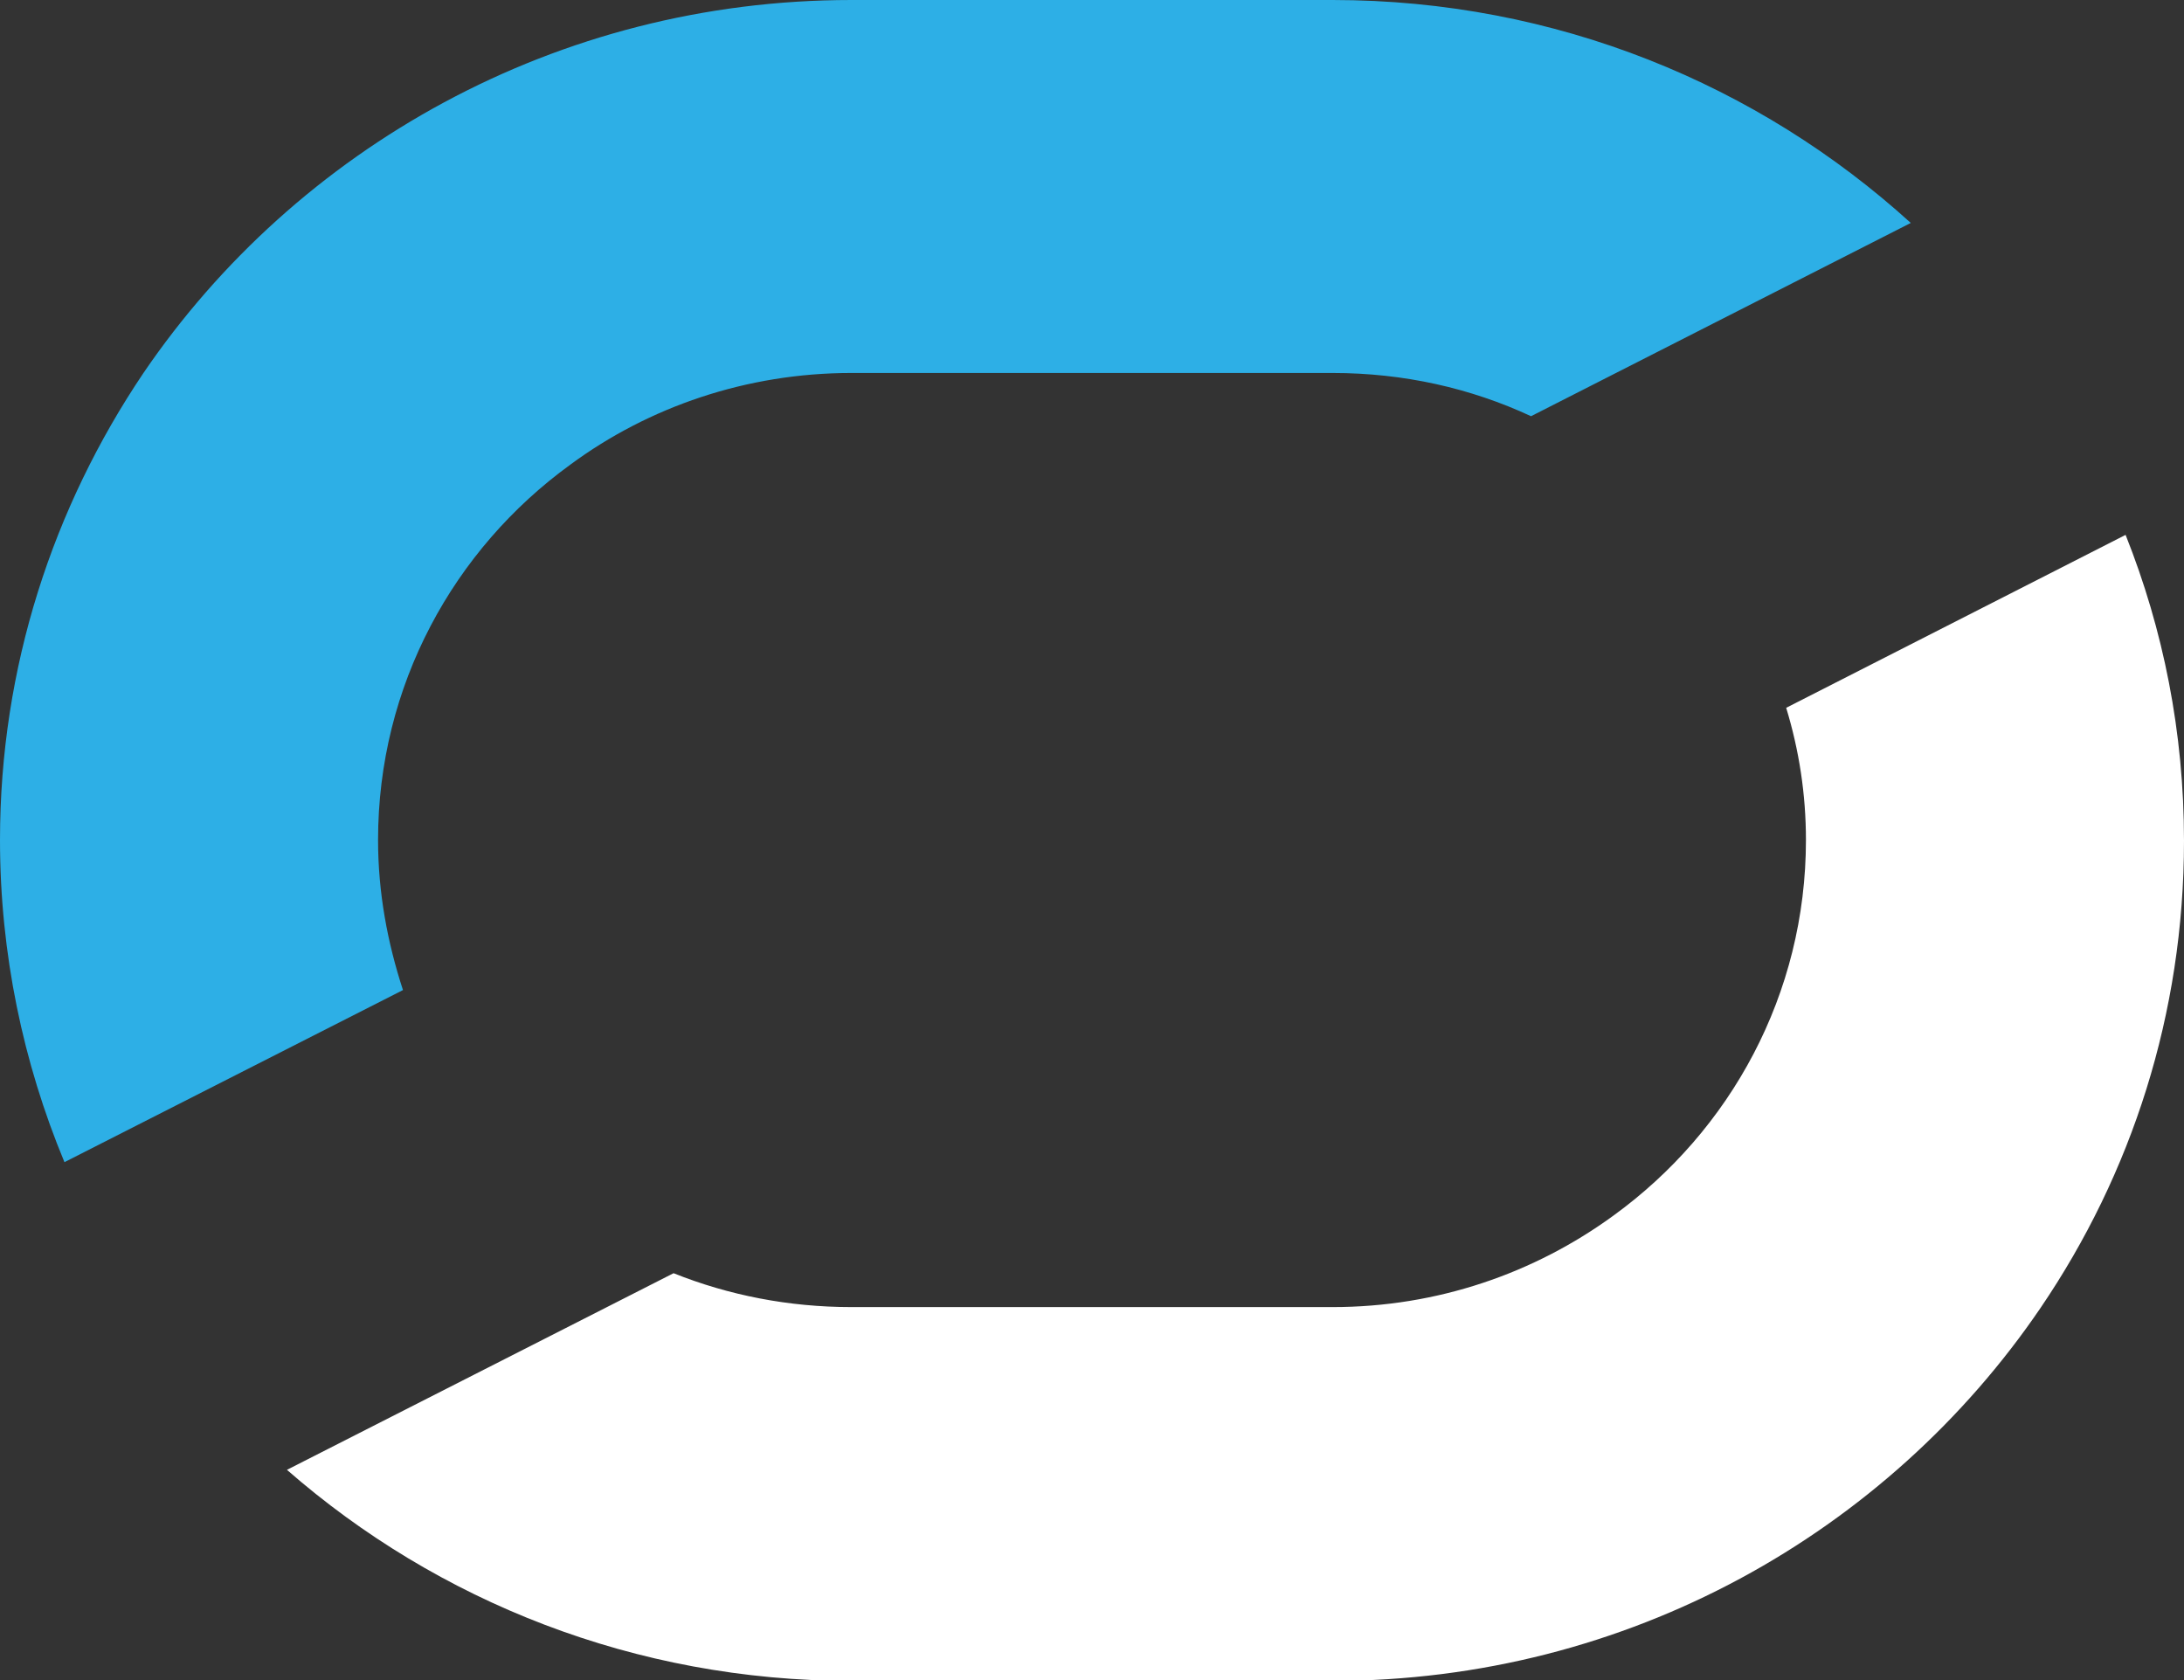 <svg width="39" height="30" viewBox="0 0 39 30" fill="none" xmlns="http://www.w3.org/2000/svg">
<rect x="0" y="0" width="39" height="30" fill="#333333" stroke="none"/>
<g clip-path="url(#clip0_116_81)">
<path d="M37.957 9.551L31.896 12.639C32.127 13.396 32.249 14.183 32.249 15C32.249 17.755 30.899 20.192 28.813 21.705C27.401 22.735 25.668 23.34 23.796 23.34H15.204C14.084 23.34 13.01 23.128 12.028 22.735L5.124 26.246C7.809 28.592 11.338 30.015 15.204 30.015H23.796C29.073 30.015 33.707 27.366 36.438 23.355C38.064 20.964 39 18.103 39 15.015C39 13.078 38.632 11.246 37.957 9.551Z" fill="white"/>
<path d="M6.751 15C6.751 12.245 8.101 9.808 10.187 8.295C11.583 7.265 13.332 6.66 15.204 6.66H23.796C25.069 6.66 26.266 6.932 27.34 7.432L34.121 3.981C31.406 1.514 27.785 0 23.796 0H15.204C9.942 0 5.293 2.649 2.562 6.66C0.951 9.051 0 11.912 0 15C0 17.028 0.414 18.981 1.151 20.752L7.196 17.679C6.919 16.831 6.751 15.938 6.751 15Z" fill="#2DAFE6"/>
</g>
<defs>
<clipPath id="clip0_116_81">
<rect width="39" height="30" fill="white"/>
</clipPath>
</defs>
</svg>
